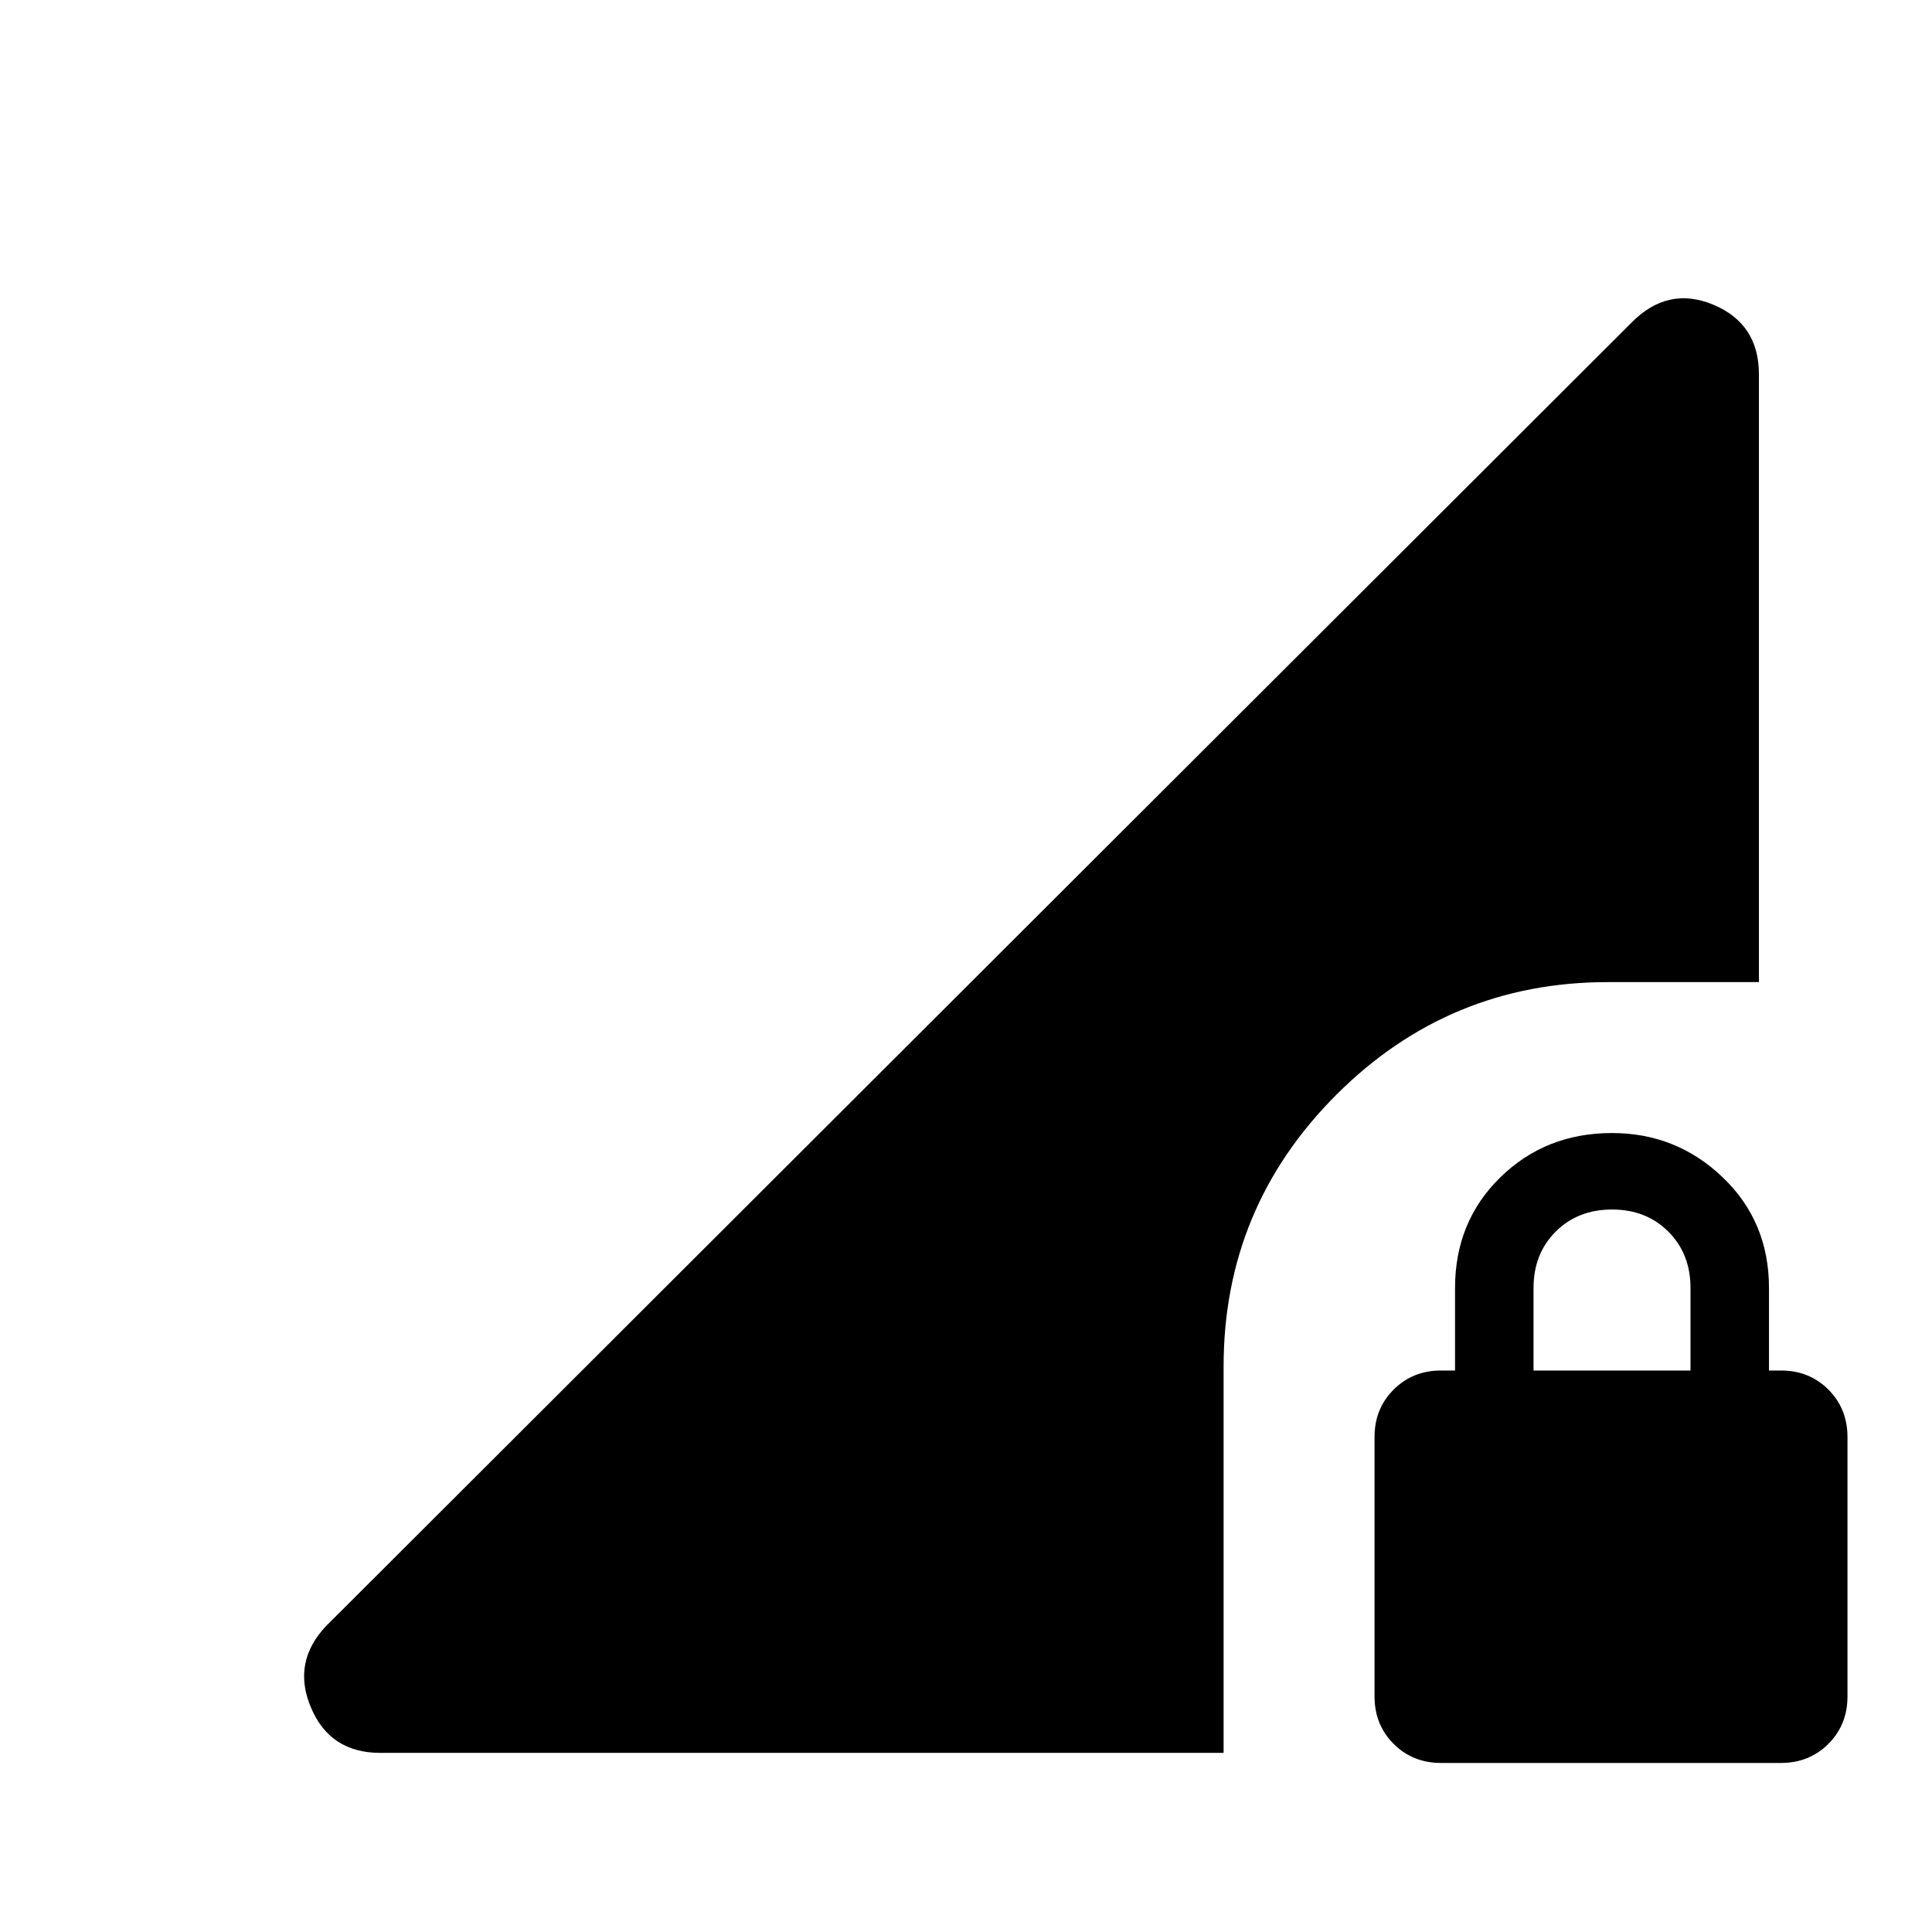 <svg xmlns="http://www.w3.org/2000/svg" height="24" width="24"><path d="M17.9 21.9q-.35 0-.588-.237-.237-.238-.237-.588V17.85q0-.35.237-.588.238-.237.588-.237h.175V16q0-.825.563-1.375.562-.55 1.387-.55.8 0 1.375.55T21.975 16v1.025h.15q.35 0 .588.237.237.238.237.588v3.225q0 .35-.237.588-.238.237-.588.237Zm1.15-4.875H21V16q0-.425-.275-.7-.275-.275-.7-.275-.425 0-.7.275-.275.275-.275.7Zm-14.325 4.75q-.625 0-.862-.563-.238-.562.187-1.012L20.275 4q.45-.45 1.013-.213.562.238.562.863v7.55h-1.875Q18 12.2 16.6 13.6t-1.4 3.375v4.8Z"/></svg>